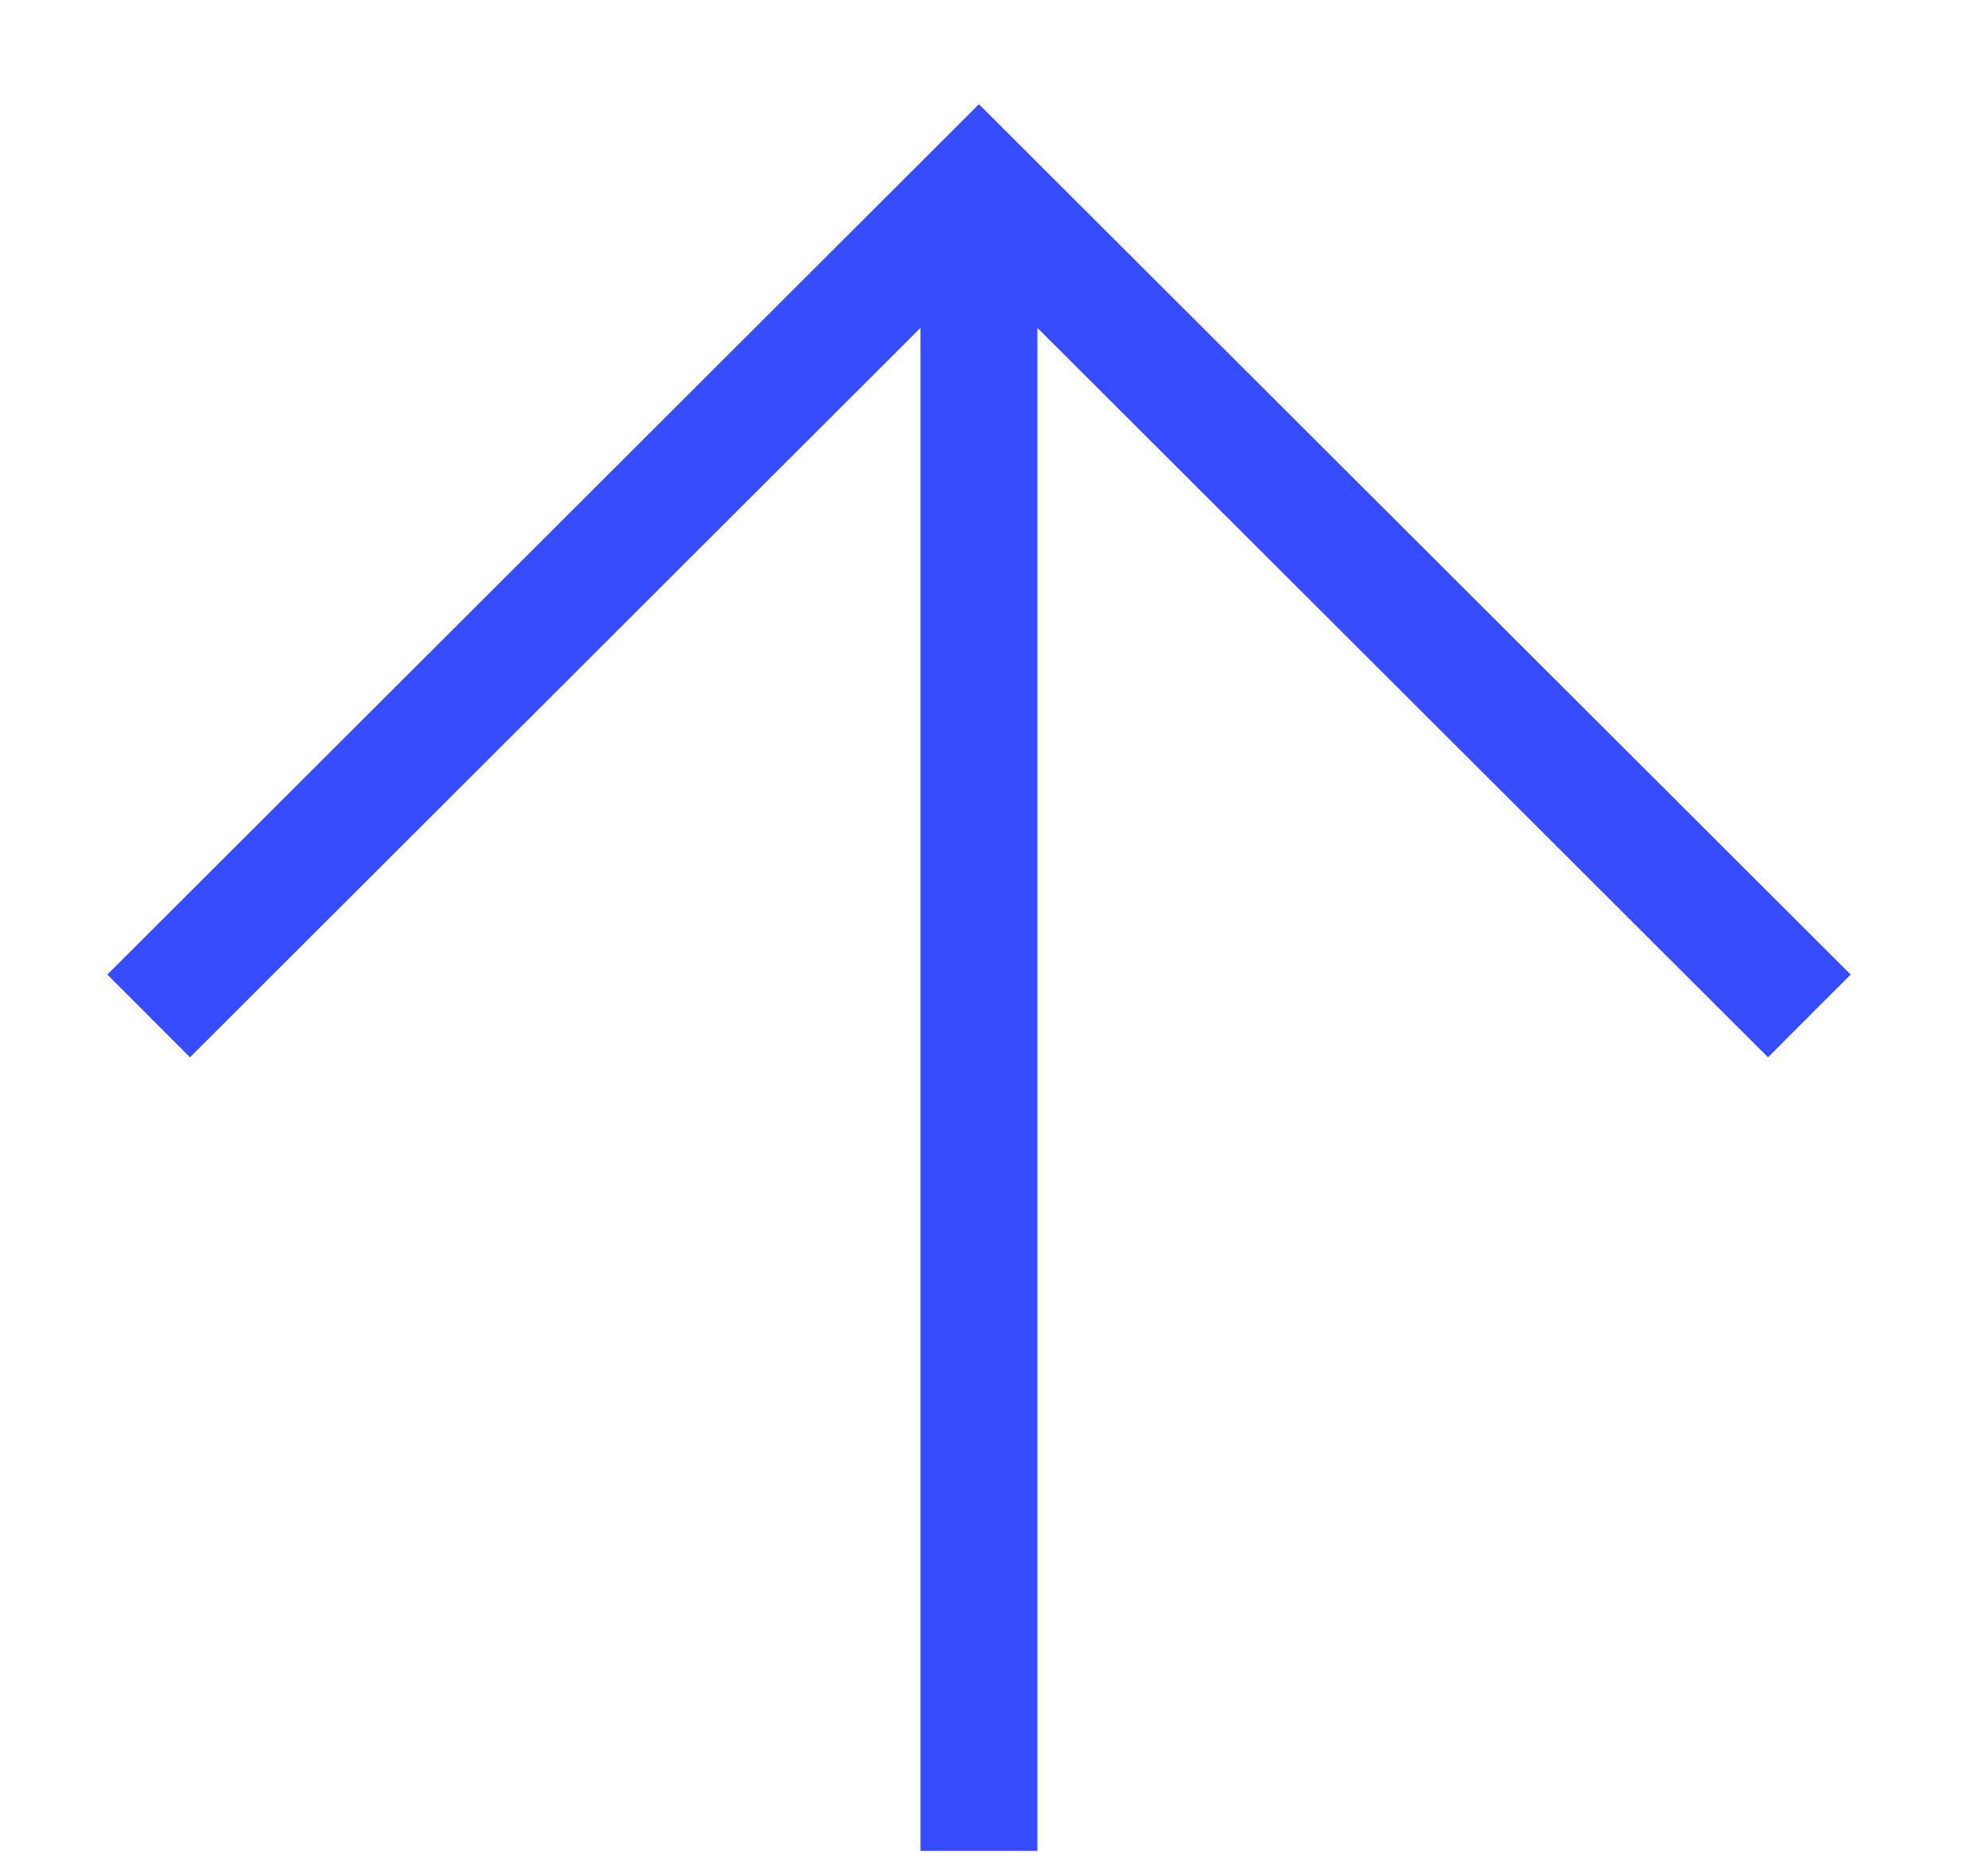 <svg width="17" height="16" viewBox="0 0 17 16" fill="none" xmlns="http://www.w3.org/2000/svg">
<g clip-path="url(#clip0_2873_20466)">
<path d="M1.271 8.688L8.371 1.598L15.472 8.688M8.371 1.608L8.371 15.828" stroke="#374BFF" stroke-miterlimit="10"/>
</g>
<defs>
<clipPath id="clip0_2873_20466">
<rect width="16" height="16" fill="white" transform="translate(0.562 16) rotate(-90)"/>
</clipPath>
</defs>
</svg>
